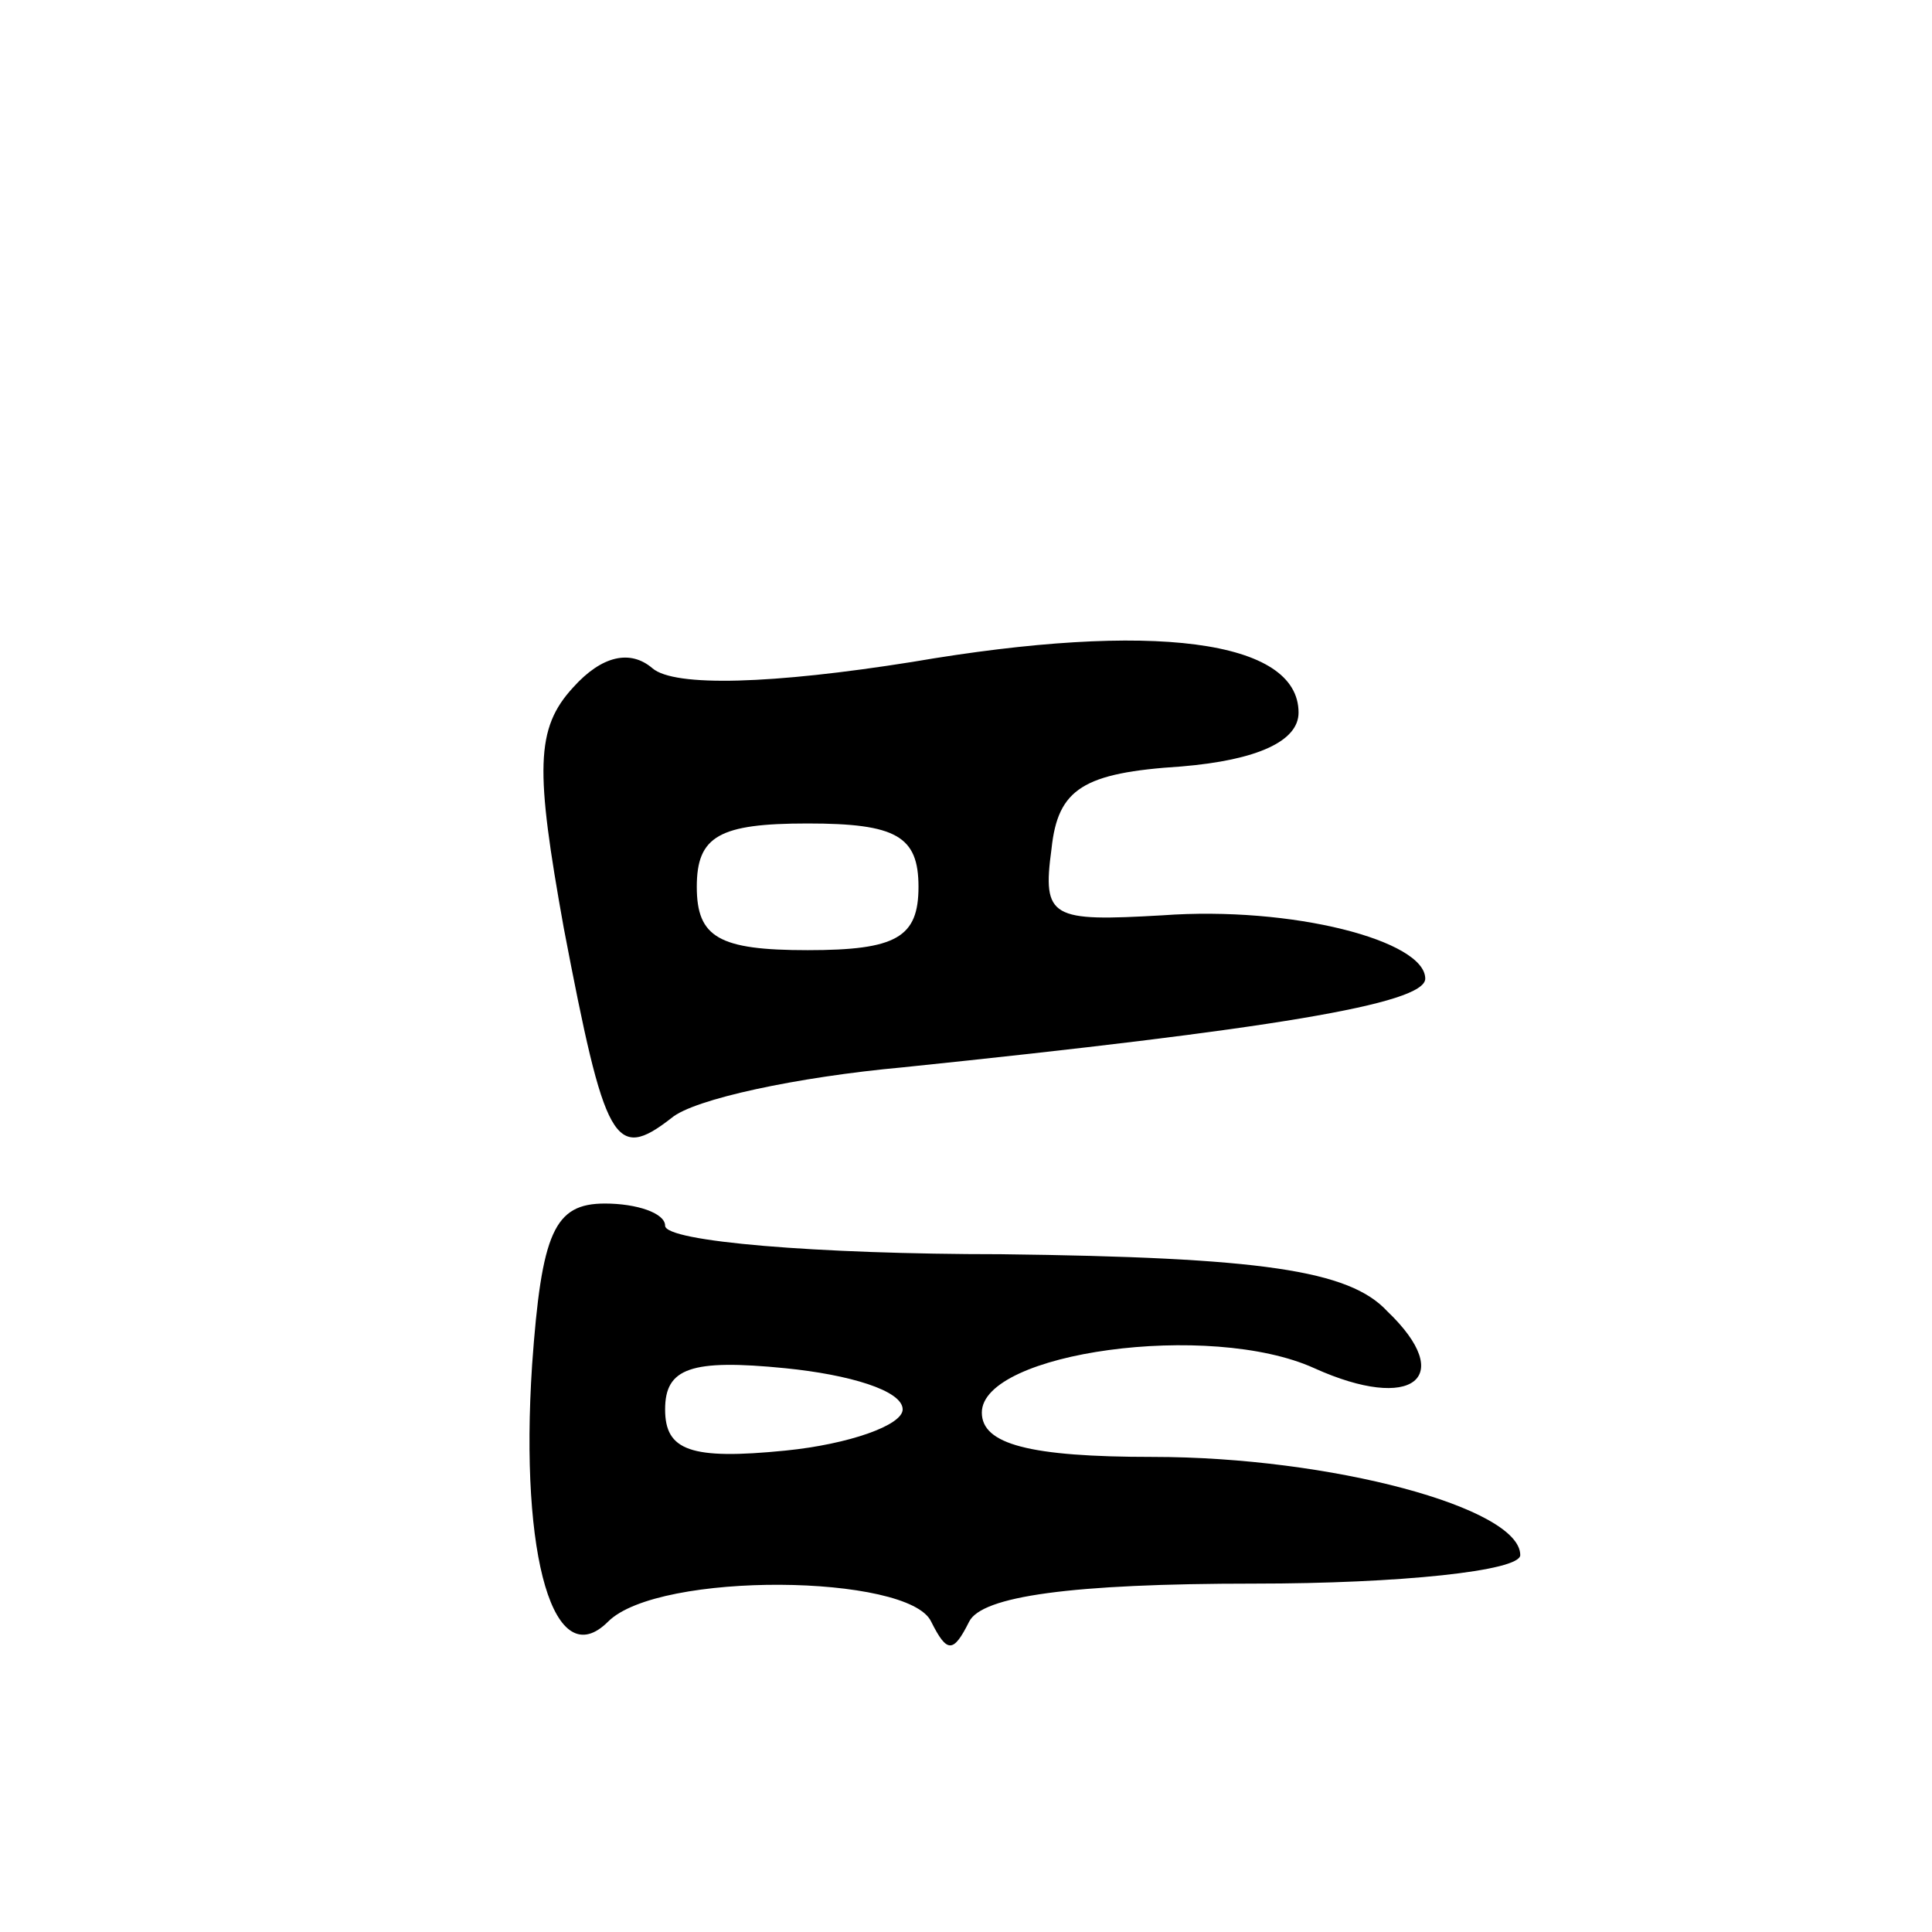 <svg version="1.0" xmlns="http://www.w3.org/2000/svg"
 width="61pt" height="61pt" viewBox="0 0 61 61"
 preserveAspectRatio="xMidYMid meet">
<g transform="translate(0,61) scale(0.1,-0.1)"
fill="#000000" stroke="none">
<path d="M181 393 c-12 -13 -12 -26 -3 -76 13 -68 16 -74 34 -60 7 6 40 13 73
16 116 12 165 20 165 28 0 12 -42 23 -83 20 -35 -2 -38 -1 -35 21 2 19 10 24
41 26 24 2 37 8 37 17 0 23 -46 29 -122 16 -44 -7 -75 -8 -82 -2 -7 6 -16 4
-25 -6z m109 -63 c0 -16 -7 -20 -35 -20 -28 0 -35 4 -35 20 0 16 7 20 35 20
28 0 35 -4 35 -20z"/>
<path d="M168 179 c-4 -61 7 -98 24 -81 16 16 95 15 102 0 5 -10 7 -10 12 0 4
8 32 12 90 12 46 0 84 4 84 9 0 15 -60 31 -116 31 -39 0 -54 4 -54 14 0 19 72
29 105 14 31 -14 45 -3 23 18 -12 13 -40 17 -122 18 -58 0 -106 4 -106 9 0 4
-9 7 -19 7 -16 0 -20 -9 -23 -51z m117 -14 c0 -5 -17 -11 -37 -13 -30 -3 -38
0 -38 13 0 13 8 16 38 13 20 -2 37 -7 37 -13z"/>
</g>
</svg>
